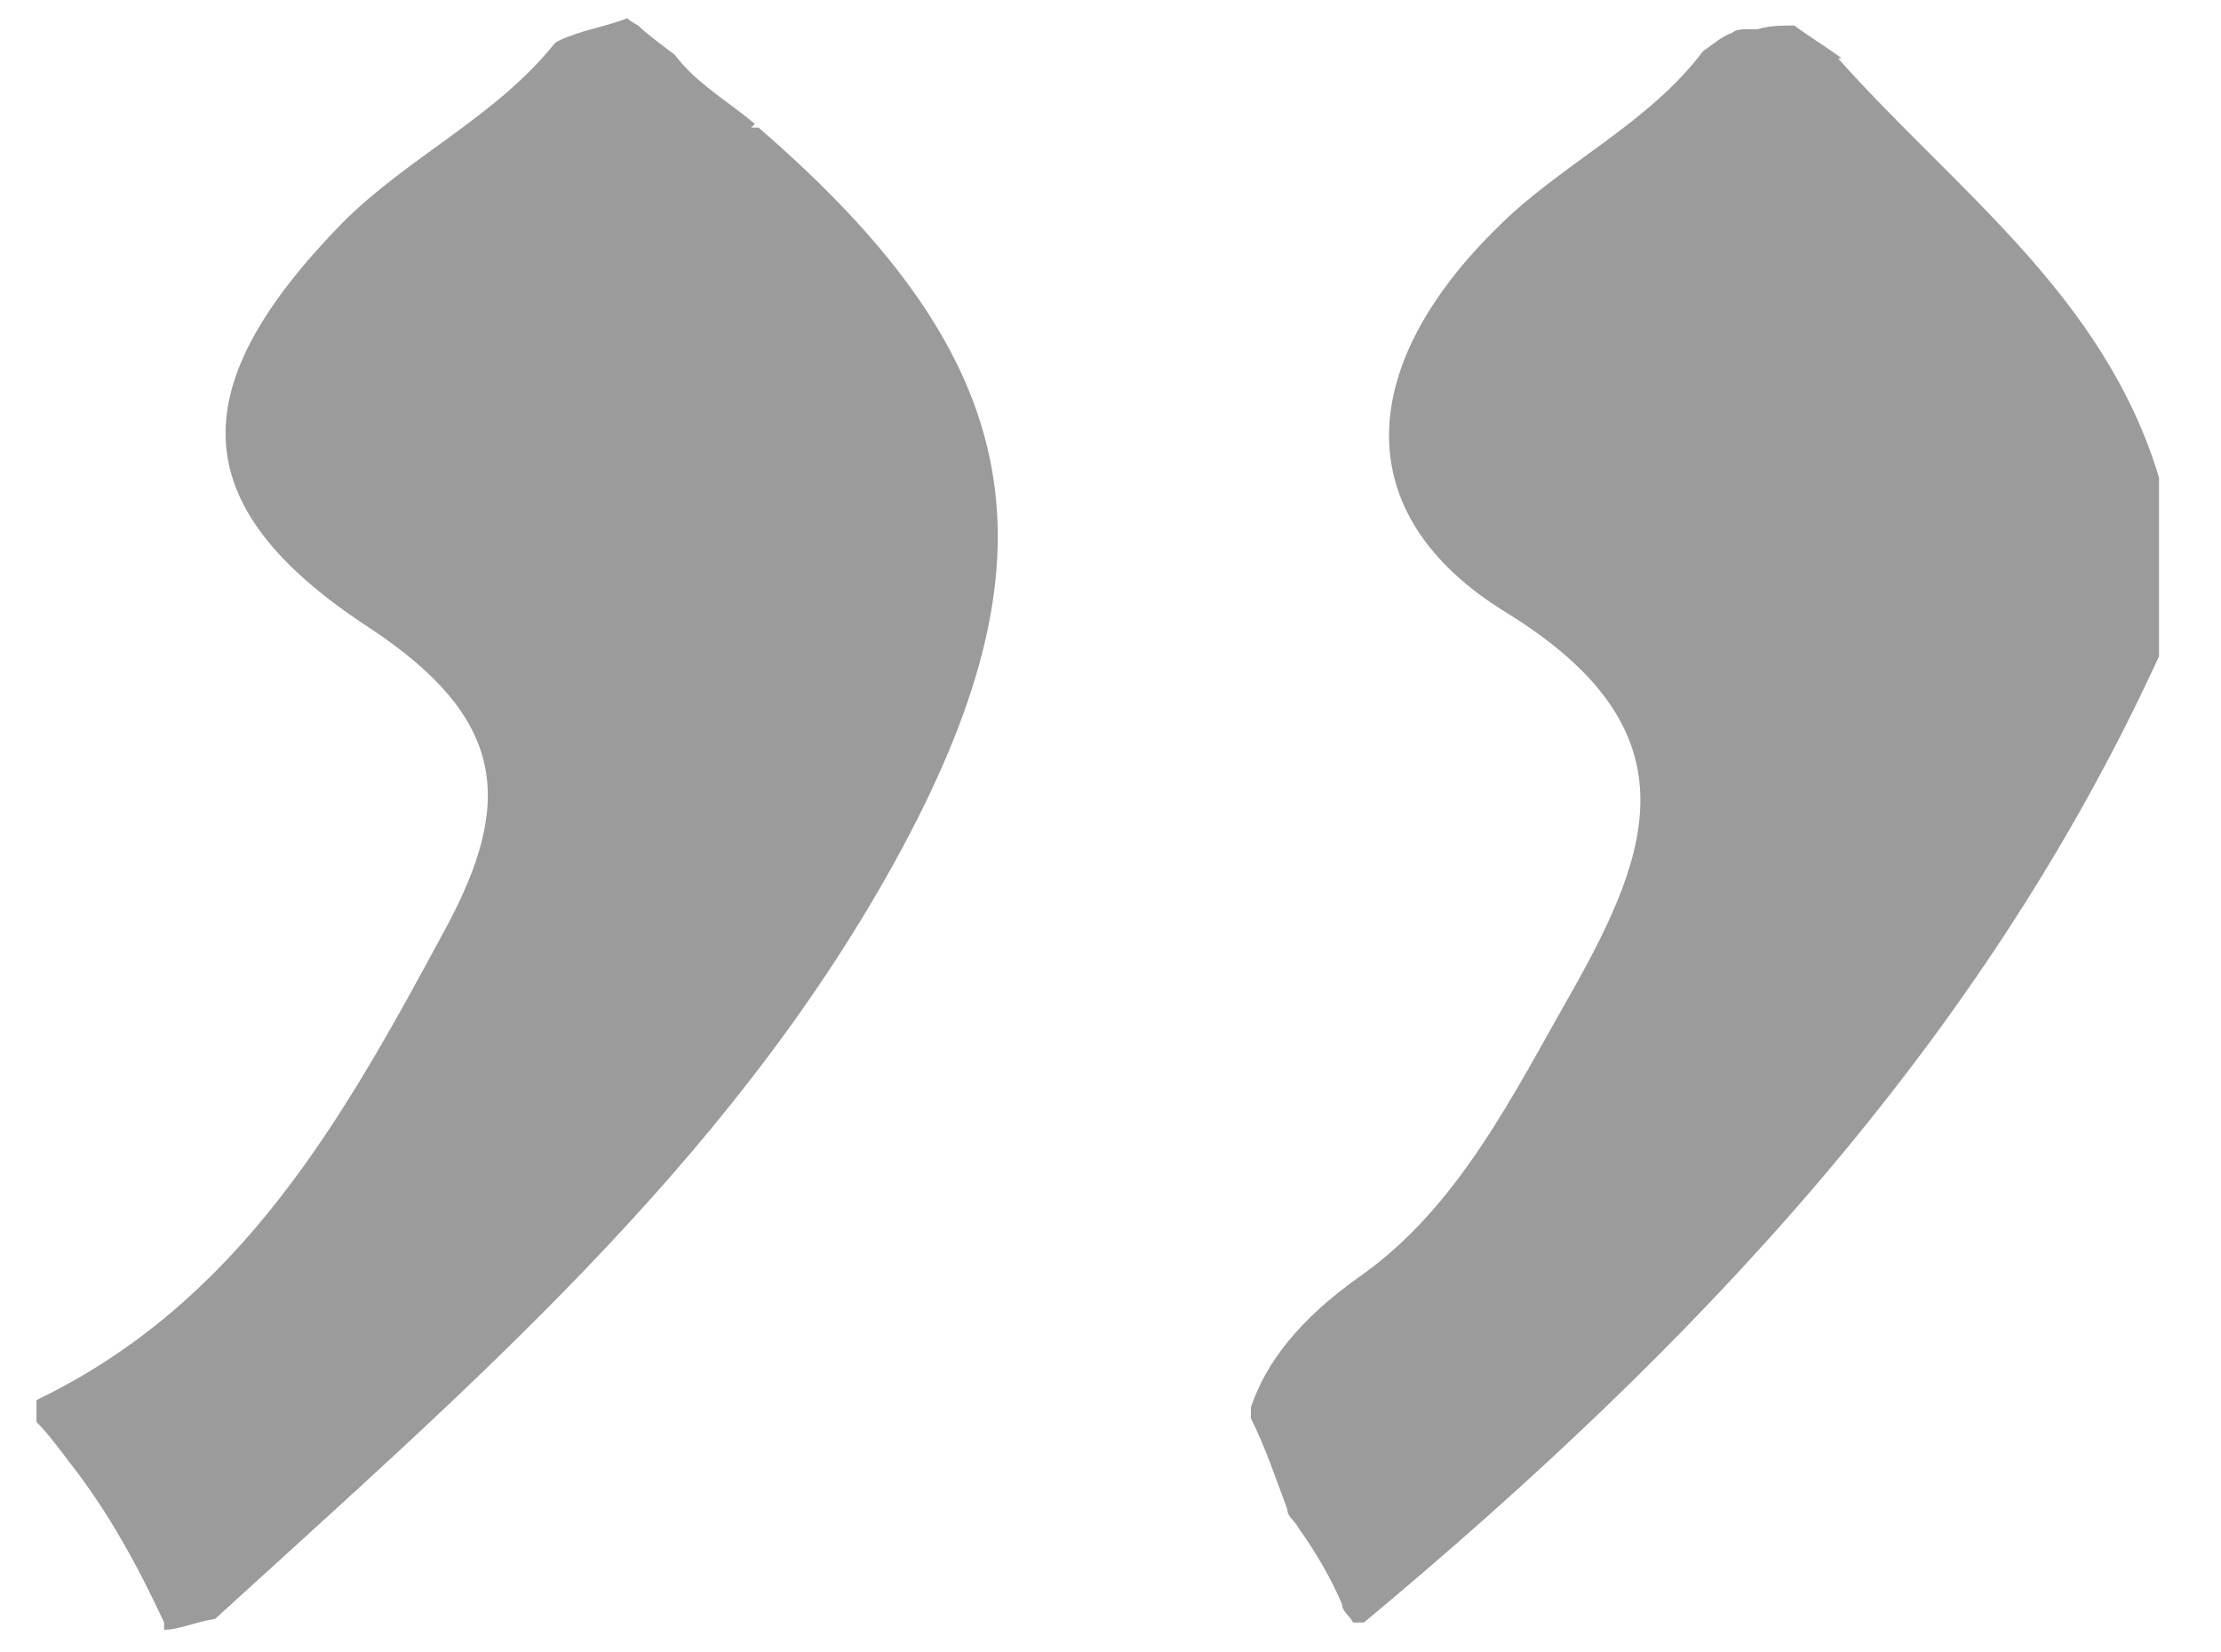 <?xml version="1.0" encoding="UTF-8"?>
<svg xmlns="http://www.w3.org/2000/svg" version="1.1" viewBox="0 0 60.9 45.3">
  <defs>
    <style>
      .cls-1 {
        fill: #9b9b9b;
      }
    </style>
  </defs>
  <!-- Generator: Adobe Illustrator 28.7.4, SVG Export Plug-In . SVG Version: 1.2.0 Build 166)  -->
  <g>
    <g id="Calque_1">
      <g id="Calque_1-2" data-name="Calque_1">
        <g>
          <path class="cls-1" d="M20.7,3.4c-.7-.6-1.6-1.1-2.2-1.9-.4-.3-.8-.6-1-.8,0,0-.2-.1-.3-.2-.5.2-1.1.3-1.6.5,0,0-.3.1-.4.2-1.6,2-4,3.1-5.8,4.9-4.3,4.4-4.5,7.7.7,11.1,3.8,2.5,4,4.8,2.1,8.3-2.8,5.2-5.6,10.2-11.2,12.9v.6c.3.3.6.7.9,1.1,1.1,1.4,1.9,2.9,2.6,4.4,0,0,0,0,0,.2.4,0,.8-.2,1.4-.3,6.9-6.3,14-12.4,18.6-20.7,4.7-8.5,3.7-13.8-3.7-20.2h-.2Z"/>
          <path class="cls-1" d="M50.5,1.6c-.4-.3-.9-.6-1.3-.9-.3,0-.7,0-1,.1h-.2c-.2,0-.4,0-.5.1-.3.1-.5.3-.8.5-1.5,2-3.9,3.1-5.6,4.8-3.9,3.8-4.2,7.9.2,10.6,5.2,3.2,4,6.5,1.8,10.4-1.6,2.8-3.1,5.9-5.8,7.8-1.7,1.2-2.6,2.4-3,3.6,0,0,0,.2,0,.3.4.8.7,1.7,1,2.5,0,.2.2.3.3.5.5.7.9,1.4,1.2,2.1,0,.2.2.3.3.5h.3c9-7.5,16.9-15.8,21.8-26.5v-4.9c-1.5-5-5.6-7.9-8.8-11.5Z"/>
        </g>
      </g>
    </g>
  </g>
</svg>